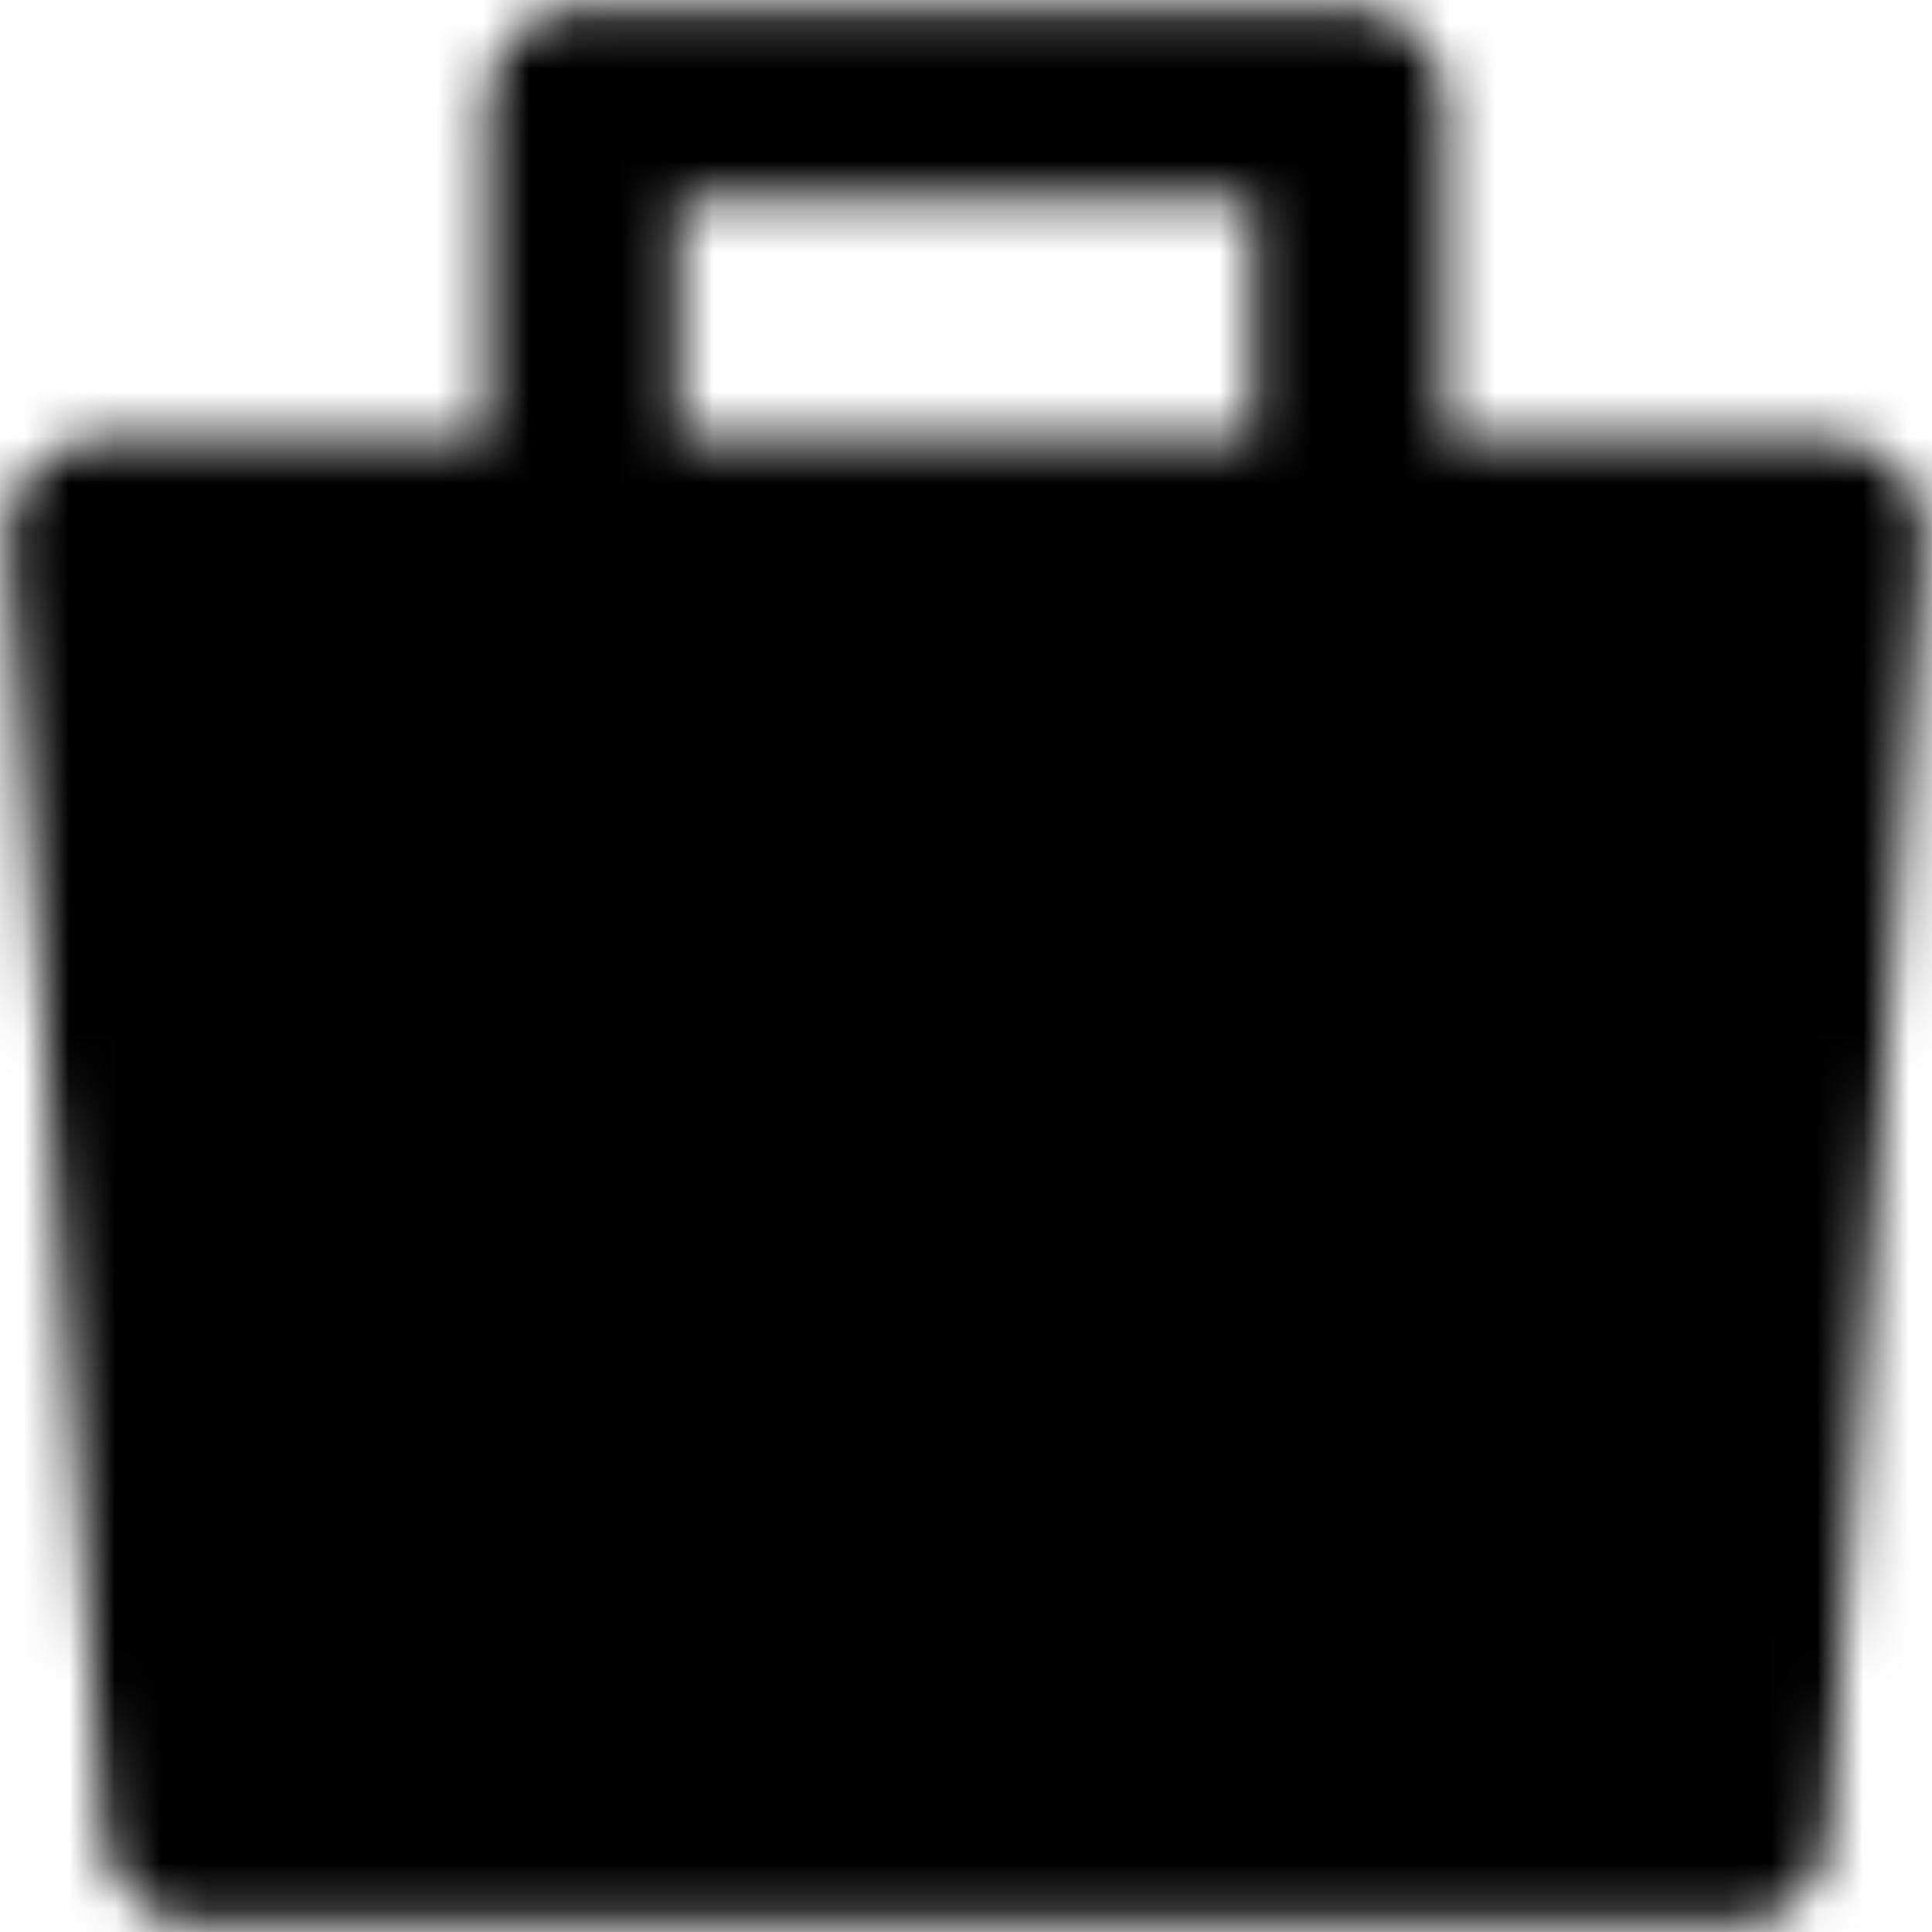 <svg width="42" height="42" viewBox="0 0 42 42" fill="none" xmlns="http://www.w3.org/2000/svg">
<mask id="mask0_31_378" GlobalStyles="mask-type:luminance" maskUnits="userSpaceOnUse" x="0" y="0" width="42" height="42">
<path fill-rule="evenodd" clip-rule="evenodd" d="M2.25 11.625H39.75L37.667 39.75H4.333L2.25 11.625Z" fill="white" stroke="white" stroke-width="4.167" stroke-linejoin="round"/>
<path d="M12.666 15.792V2.25H29.333V15.792" stroke="white" stroke-width="4.167" stroke-linecap="round" stroke-linejoin="round"/>
<path d="M12.666 31.416H29.333" stroke="black" stroke-width="4.167" stroke-linecap="round"/>
</mask>
<g mask="url(#mask0_31_378)">
<path d="M-4 -4H46V46H-4V-4Z" fill="black"/>
</g>
</svg>
